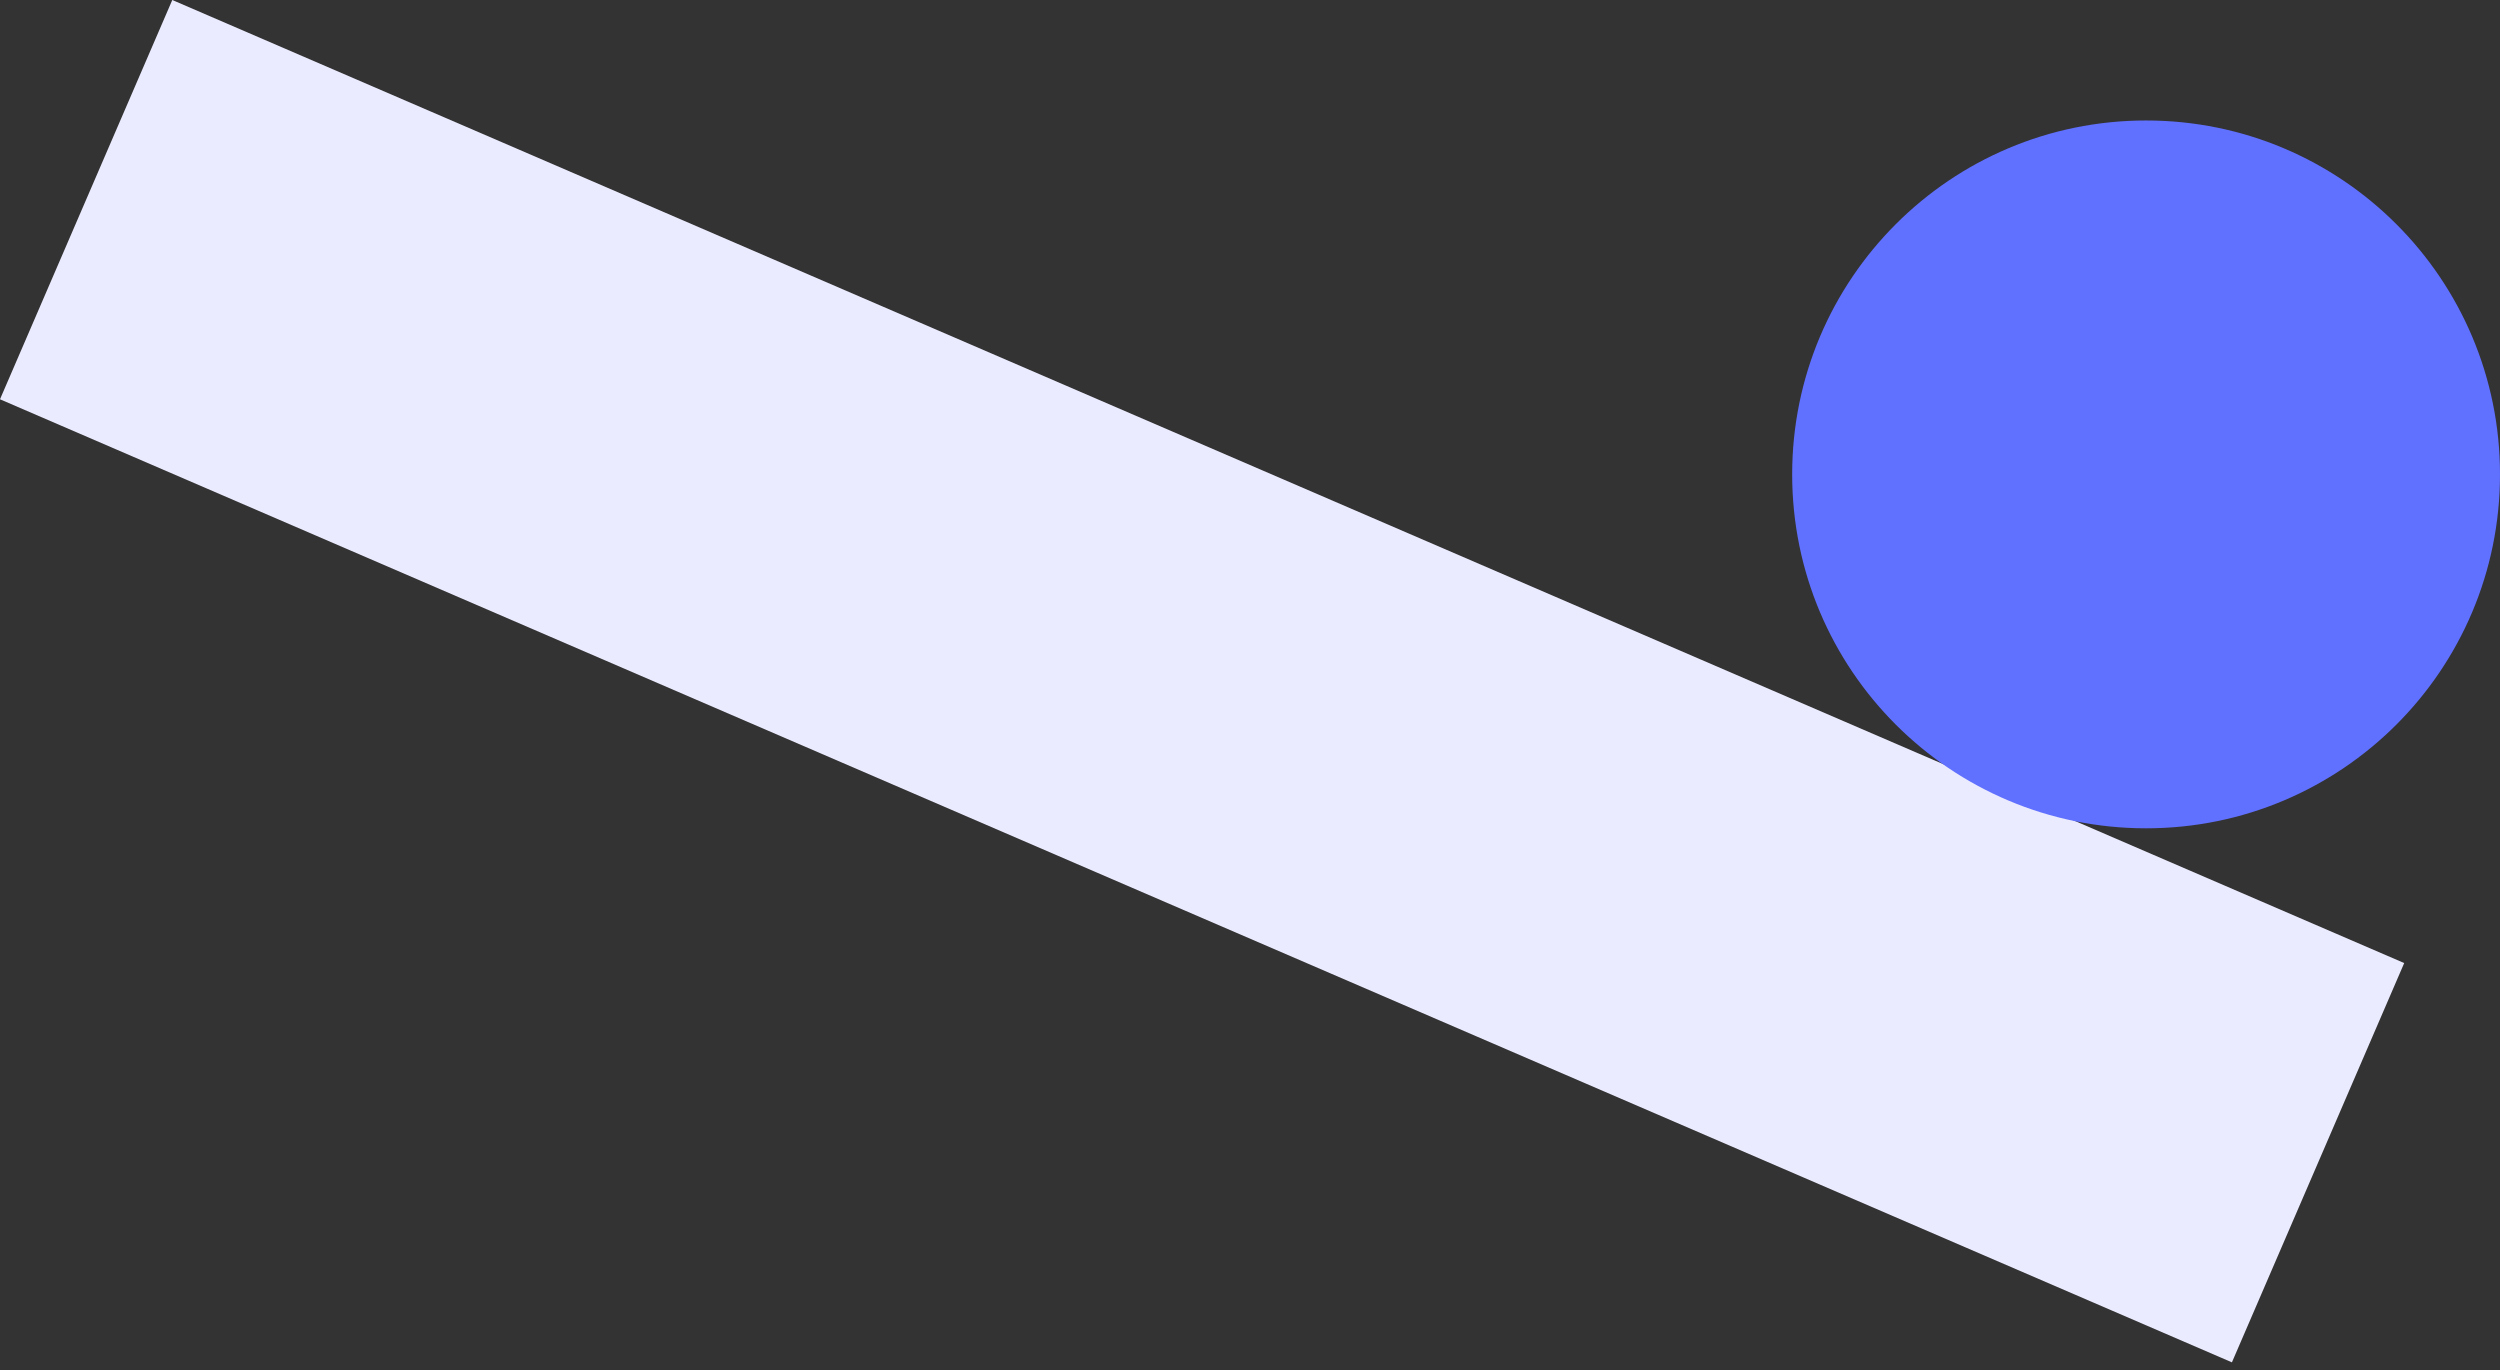 <svg width="166" height="91" viewBox="0 0 166 91" fill="none" xmlns="http://www.w3.org/2000/svg">
<rect x="0" y="0" width="166" height="91" fill="#333333" stroke="none"/>
<rect x="11.44" width="161.407" height="28.875" transform="rotate(23.34 11.44 0)" fill="#EBEBFF"/>
<circle cx="142.5" cy="31.5" r="23.5" fill="#6070FF"/>
</svg>
